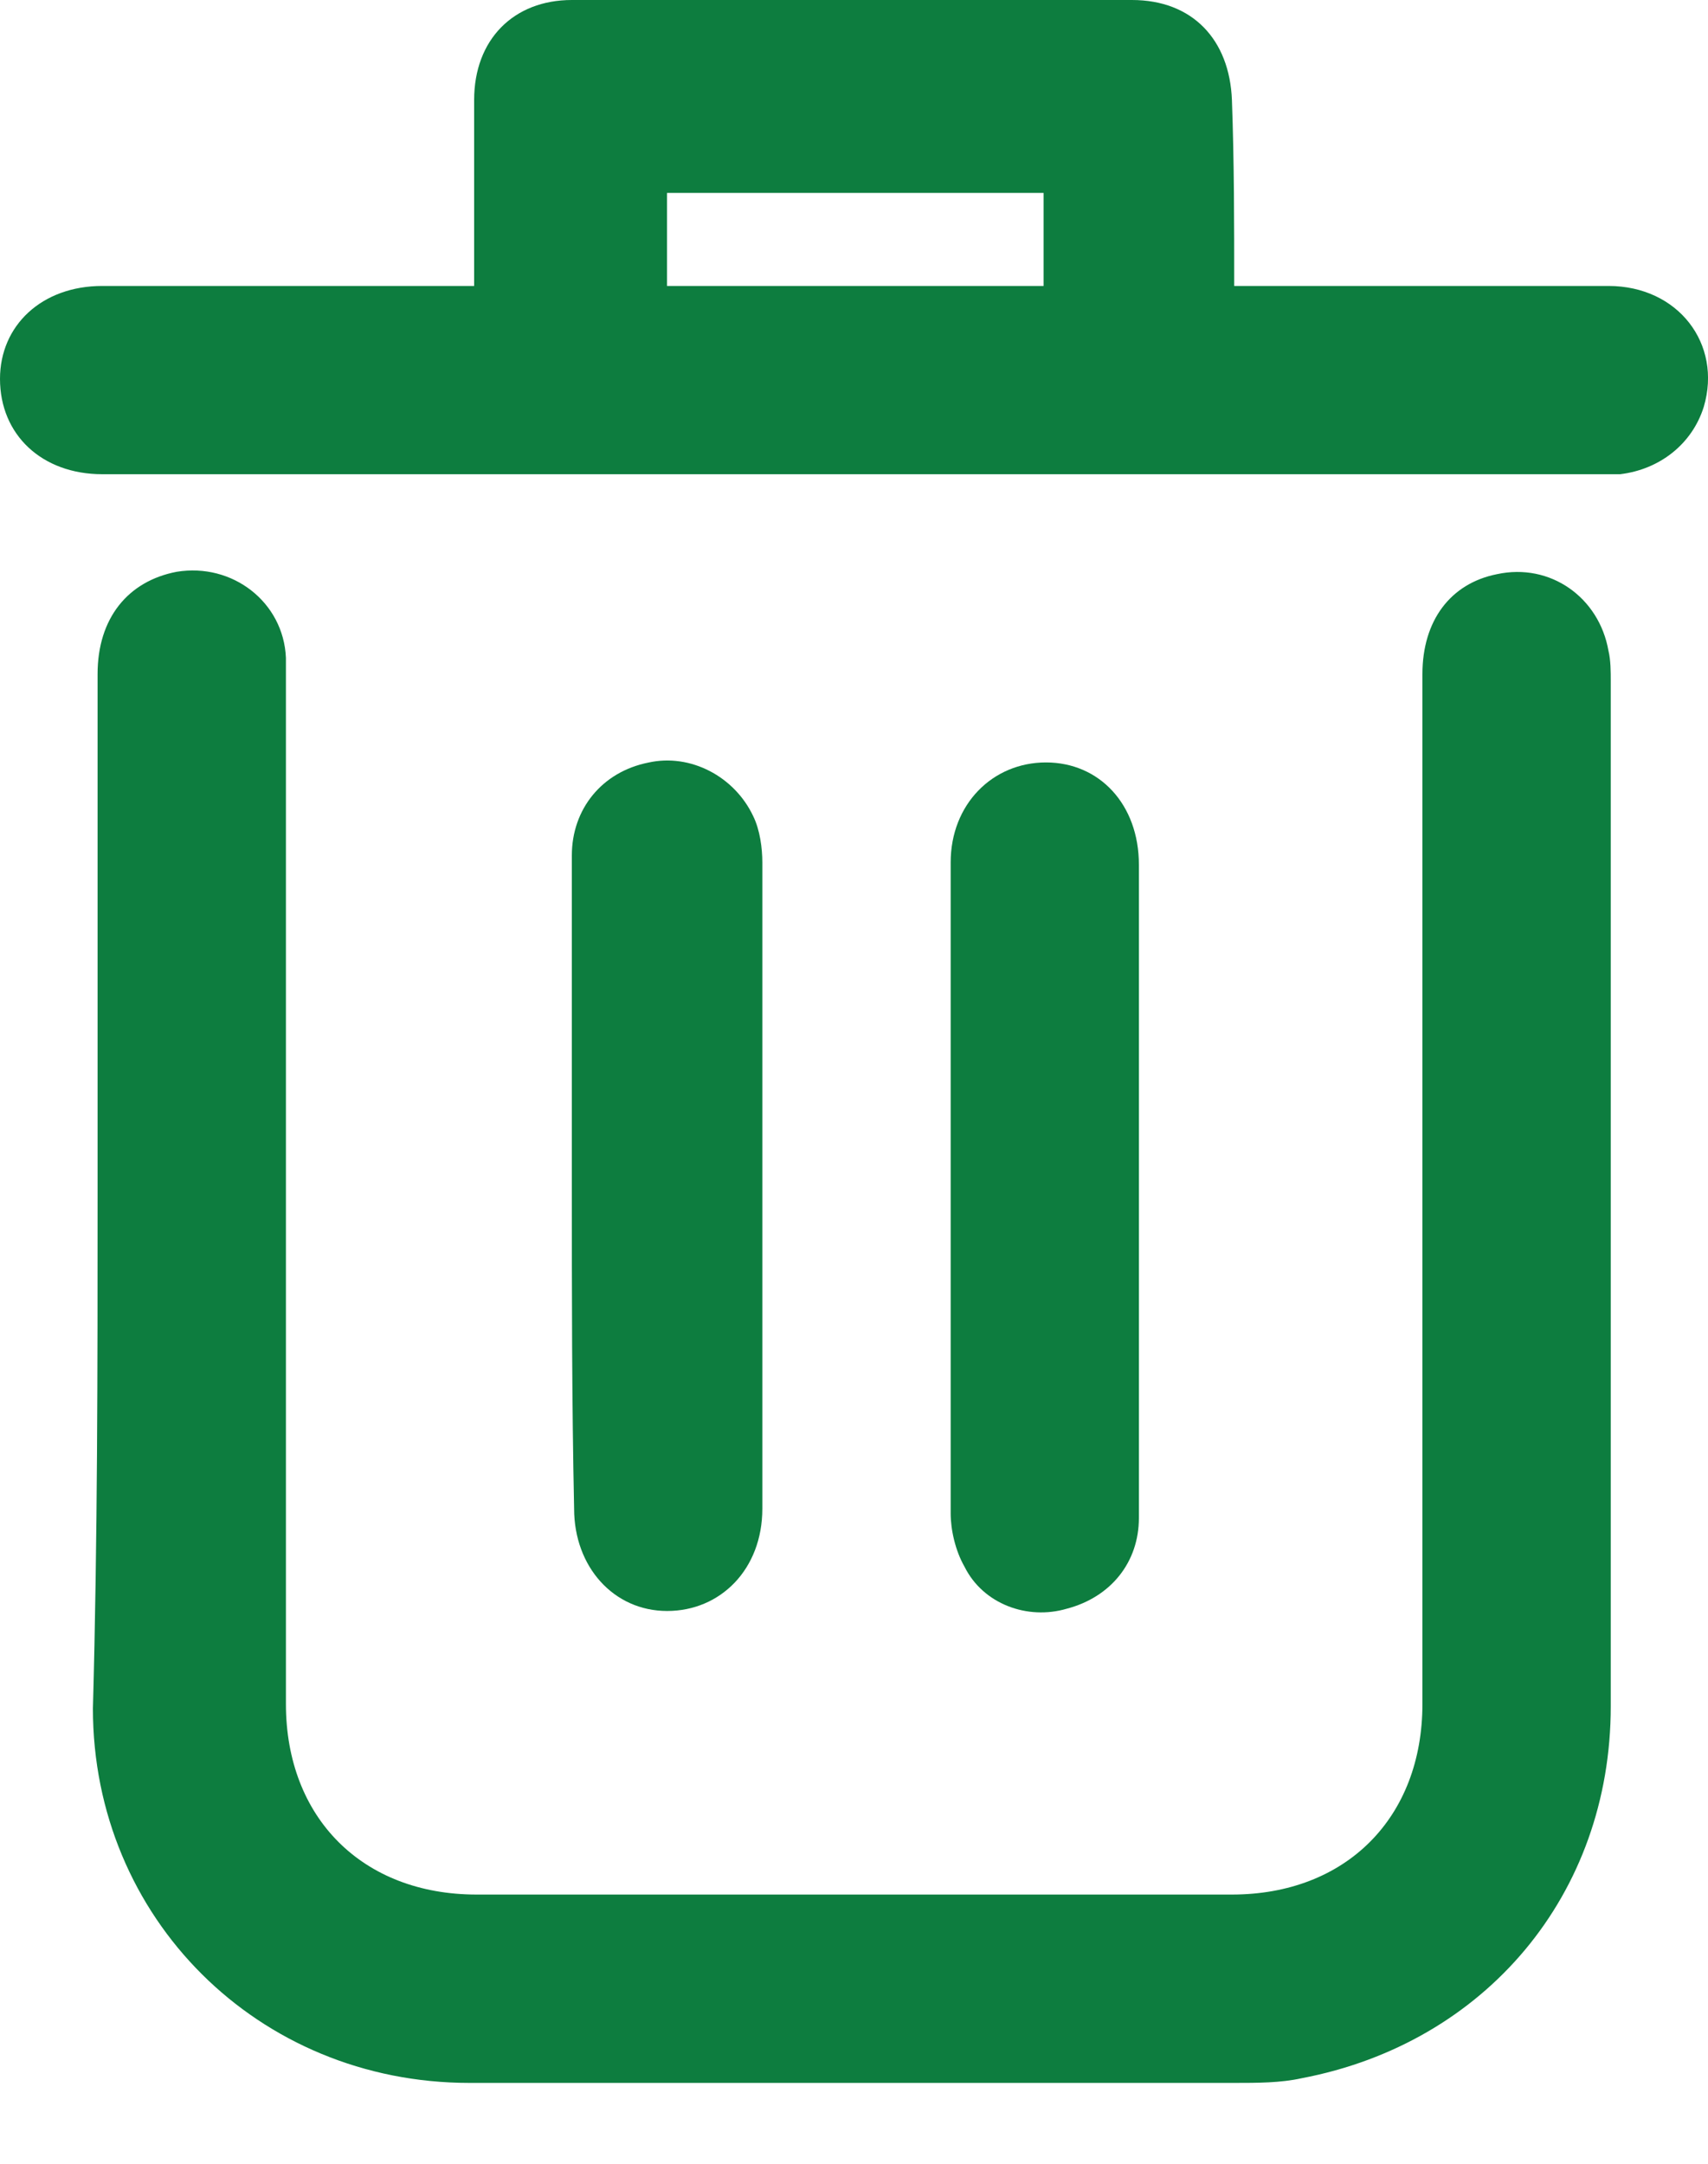 <svg width="15" height="19" viewBox="0 0 15 19" fill="none" xmlns="http://www.w3.org/2000/svg">
<path d="M0.857 10.512C0.857 8.981 0.857 7.45 0.857 5.919C0.857 5.429 1.123 5.103 1.551 5.021C2.041 4.94 2.49 5.287 2.511 5.776C2.511 5.838 2.511 5.919 2.511 5.981C2.511 8.981 2.511 11.961 2.511 14.962C2.511 15.963 3.184 16.636 4.185 16.636C6.389 16.636 8.614 16.636 10.819 16.636C11.819 16.636 12.492 15.963 12.492 14.962C12.492 11.941 12.492 8.92 12.492 5.919C12.492 5.45 12.738 5.123 13.146 5.042C13.615 4.94 14.044 5.246 14.126 5.715C14.146 5.797 14.146 5.899 14.146 5.981C14.146 8.981 14.146 11.982 14.146 14.983C14.146 16.636 13.044 17.942 11.431 18.249C11.247 18.29 11.043 18.29 10.839 18.29C8.594 18.29 6.369 18.29 4.123 18.29C2.266 18.29 0.816 16.84 0.816 15.003C0.857 13.513 0.857 12.023 0.857 10.512Z" fill="#0D7D3F"/>
<path d="M10.839 2.511C11.064 2.511 11.247 2.511 11.431 2.511C12.329 2.511 13.227 2.511 14.126 2.511C14.738 2.511 15.126 3.021 14.963 3.572C14.861 3.899 14.575 4.123 14.228 4.164C14.187 4.164 14.146 4.164 14.085 4.164C9.696 4.164 5.307 4.164 0.898 4.164C0.367 4.164 0 3.817 0 3.327C0 2.858 0.367 2.511 0.898 2.511C1.898 2.511 2.899 2.511 3.899 2.511C3.98 2.511 4.062 2.511 4.164 2.511C4.164 2.429 4.164 2.368 4.164 2.286C4.164 1.817 4.164 1.347 4.164 0.878C4.164 0.347 4.511 0 5.022 0C6.655 0 8.288 0 9.941 0C10.472 0 10.798 0.347 10.819 0.878C10.839 1.429 10.839 1.96 10.839 2.511ZM9.165 2.511C9.165 2.245 9.165 1.98 9.165 1.694C8.063 1.694 6.961 1.694 5.858 1.694C5.858 1.96 5.858 2.225 5.858 2.511C6.961 2.511 8.043 2.511 9.165 2.511Z" fill="#0D7D3F"/>
<path d="M5.022 10.411C5.022 9.451 5.022 8.471 5.022 7.512C5.022 7.104 5.287 6.777 5.695 6.696C6.063 6.614 6.45 6.818 6.614 7.165C6.675 7.288 6.695 7.451 6.695 7.573C6.695 9.472 6.695 11.37 6.695 13.248C6.695 13.779 6.328 14.146 5.859 14.146C5.389 14.146 5.042 13.758 5.042 13.248C5.022 12.309 5.022 11.35 5.022 10.411Z" fill="#0D7D3F"/>
<path d="M10.002 10.431C10.002 11.39 10.002 12.37 10.002 13.329C10.002 13.717 9.757 14.024 9.369 14.126C9.022 14.228 8.634 14.085 8.471 13.758C8.389 13.615 8.349 13.431 8.349 13.289C8.349 11.39 8.349 9.471 8.349 7.573C8.349 7.063 8.716 6.695 9.186 6.695C9.655 6.695 10.002 7.063 10.002 7.593C10.002 8.512 10.002 9.471 10.002 10.431Z" fill="#0D7D3F"/>
</svg>
